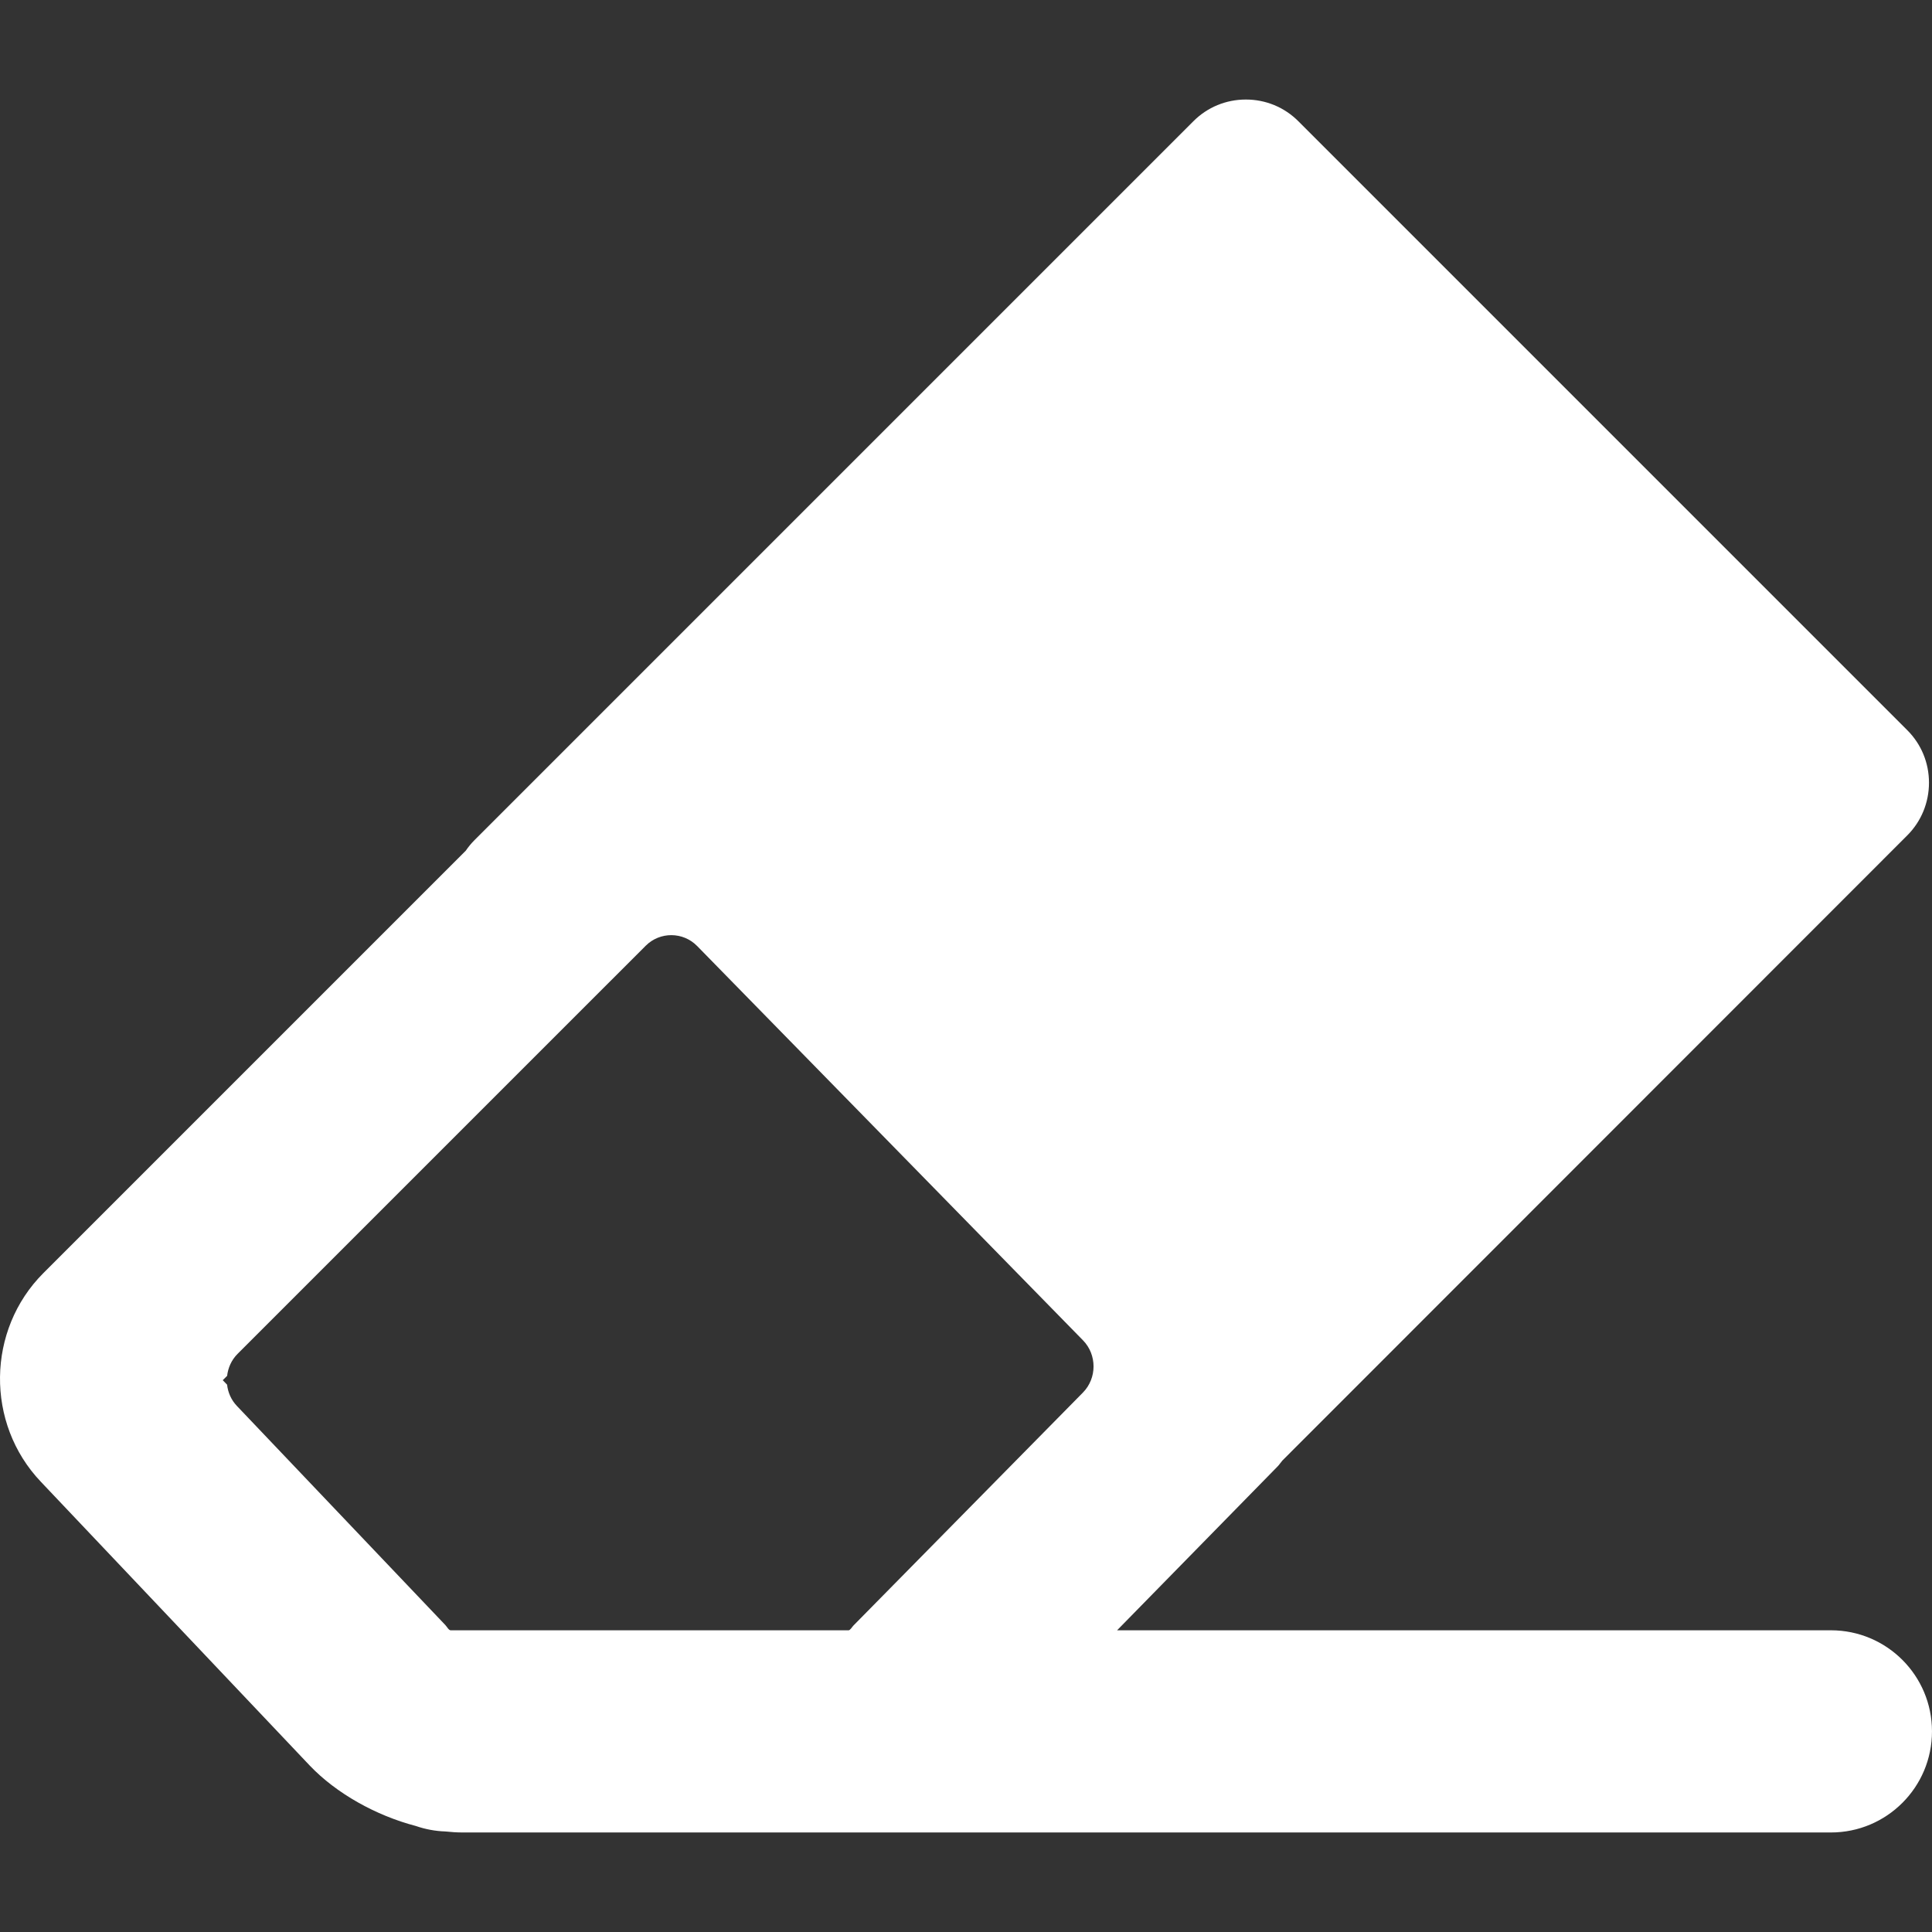 <?xml version="1.0" encoding="iso-8859-1"?>
<!-- Generator: Adobe Illustrator 17.1.0, SVG Export Plug-In . SVG Version: 6.00 Build 0)  -->
<!DOCTYPE svg PUBLIC "-//W3C//DTD SVG 1.1//EN" "http://www.w3.org/Graphics/SVG/1.1/DTD/svg11.dtd">
<svg version="1.1" id="Capa_1" xmlns="http://www.w3.org/2000/svg" xmlns:xlink="http://www.w3.org/1999/xlink" x="0px" y="0px"
     viewBox="0 0 286.676 286.676" style="enable-background:new 0 0 286.676 286.676;" xml:space="preserve">
<rect x="0" y="0" width="286.676" height="286.676" fill="#333333" stroke="none"/>
<path fill="#fff" d="M271.676,241.907H165.758l23.836-24.333c0.245-0.249,0.458-0.596,0.689-0.853l92.734-92.774
	c2.07-2.07,3.211-4.865,3.211-7.809c0-2.945-1.141-5.712-3.211-7.782l-90.372-90.375c-2.071-2.07-4.834-3.212-7.778-3.212
	c-2.945,0-5.708,1.14-7.778,3.21L70.399,124.669c-0.486,0.486-0.91,1.008-1.283,1.554L6.444,188.896
	c-8.44,8.437-8.61,22.331-0.384,30.97l39.908,42.12c3.908,4.106,9.808,7.413,15.749,8.963c1.378,0.477,2.846,0.757,4.373,0.81
	c0.868,0.092,1.728,0.149,2.57,0.149h54.401c0.752,0,1.52,0,2.294,0h146.32c8.284,0,15-6.716,15-15
	C286.676,248.623,279.96,241.907,271.676,241.907z M35.152,208.619c-0.853-0.896-1.323-1.999-1.457-3.159l-0.641-0.663l0.646-0.641
	c0.143-1.198,0.643-2.355,1.547-3.259l60.567-60.566c2.11-2.11,5.544-2.091,7.631,0.042l57.257,58.512
	c2.087,2.133,2.082,5.618-0.011,7.745l-34.048,34.565c-0.221,0.224-0.476,0.714-0.739,0.714H66.869c-0.283,0-0.551-0.53-0.785-0.776
	L35.152,208.619z"/>

</svg>
